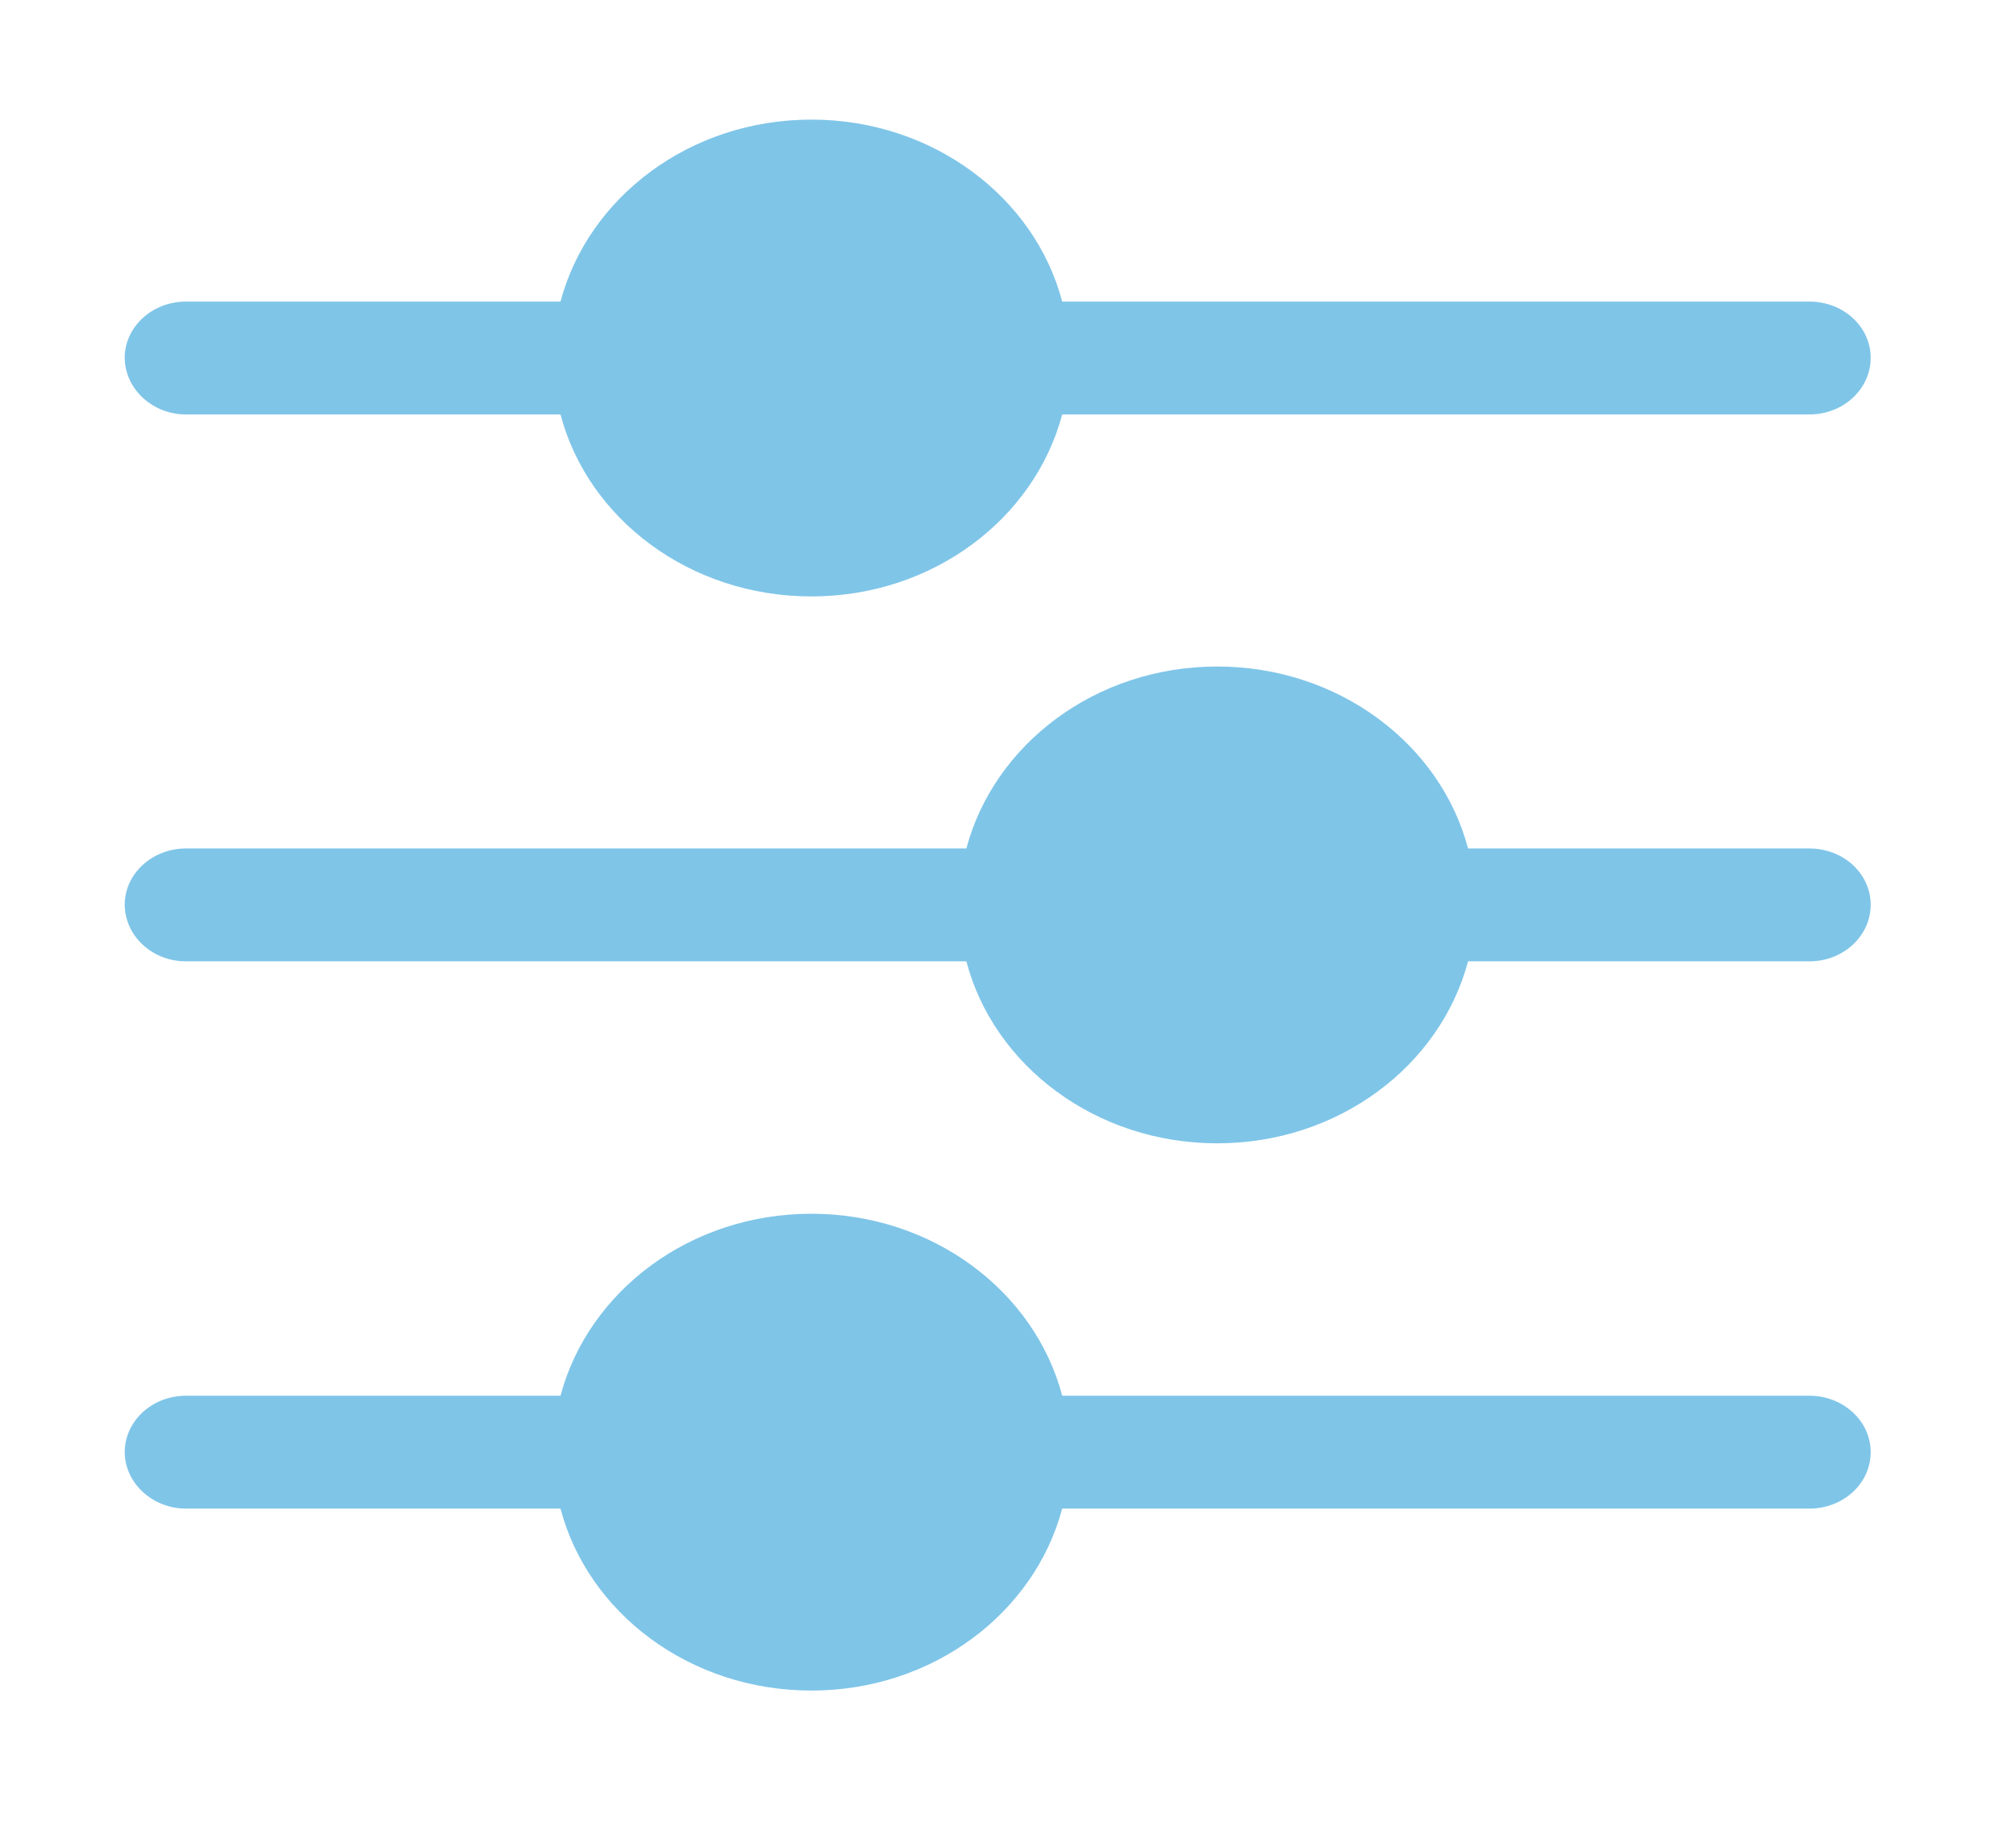 <svg width="35" height="32" viewBox="0 0 35 32" fill="none" xmlns="http://www.w3.org/2000/svg">
<path d="M3.229 16.694H16.777C17.253 18.506 19.023 19.854 21.132 19.854C23.241 19.854 25.005 18.506 25.487 16.694H31.413C32.001 16.694 32.477 16.254 32.477 15.711C32.477 15.168 32.001 14.734 31.413 14.734H25.487C25.011 12.923 23.241 11.574 21.132 11.574C19.023 11.574 17.259 12.923 16.777 14.734H3.229C2.641 14.734 2.165 15.174 2.165 15.711C2.171 16.26 2.648 16.694 3.229 16.694Z" fill="#7FC5E8"/>
<path d="M9.731 26.197H3.229C2.648 26.197 2.171 25.757 2.165 25.22C2.165 24.677 2.641 24.237 3.229 24.237H9.731C10.213 22.426 11.976 21.077 14.086 21.077C16.195 21.077 17.965 22.426 18.441 24.237H31.413C32.001 24.237 32.479 24.677 32.477 25.22C32.476 25.761 32.001 26.197 31.413 26.197H18.441C17.959 28.009 16.195 29.357 14.086 29.357C11.976 29.357 10.207 28.009 9.731 26.197Z" fill="#7FC5E8"/>
<path d="M9.731 7.197H3.229C2.648 7.197 2.171 6.757 2.165 6.214C2.165 5.677 2.641 5.237 3.229 5.237H9.731C10.213 3.426 11.976 2.077 14.086 2.077C16.195 2.077 17.965 3.426 18.441 5.237H31.413C32.001 5.237 32.477 5.671 32.477 6.214C32.477 6.757 32.001 7.197 31.413 7.197H18.441C17.959 9.009 16.195 10.357 14.086 10.357C11.976 10.357 10.207 9.009 9.731 7.197Z" fill="#7FC5E8"/>
</svg>
